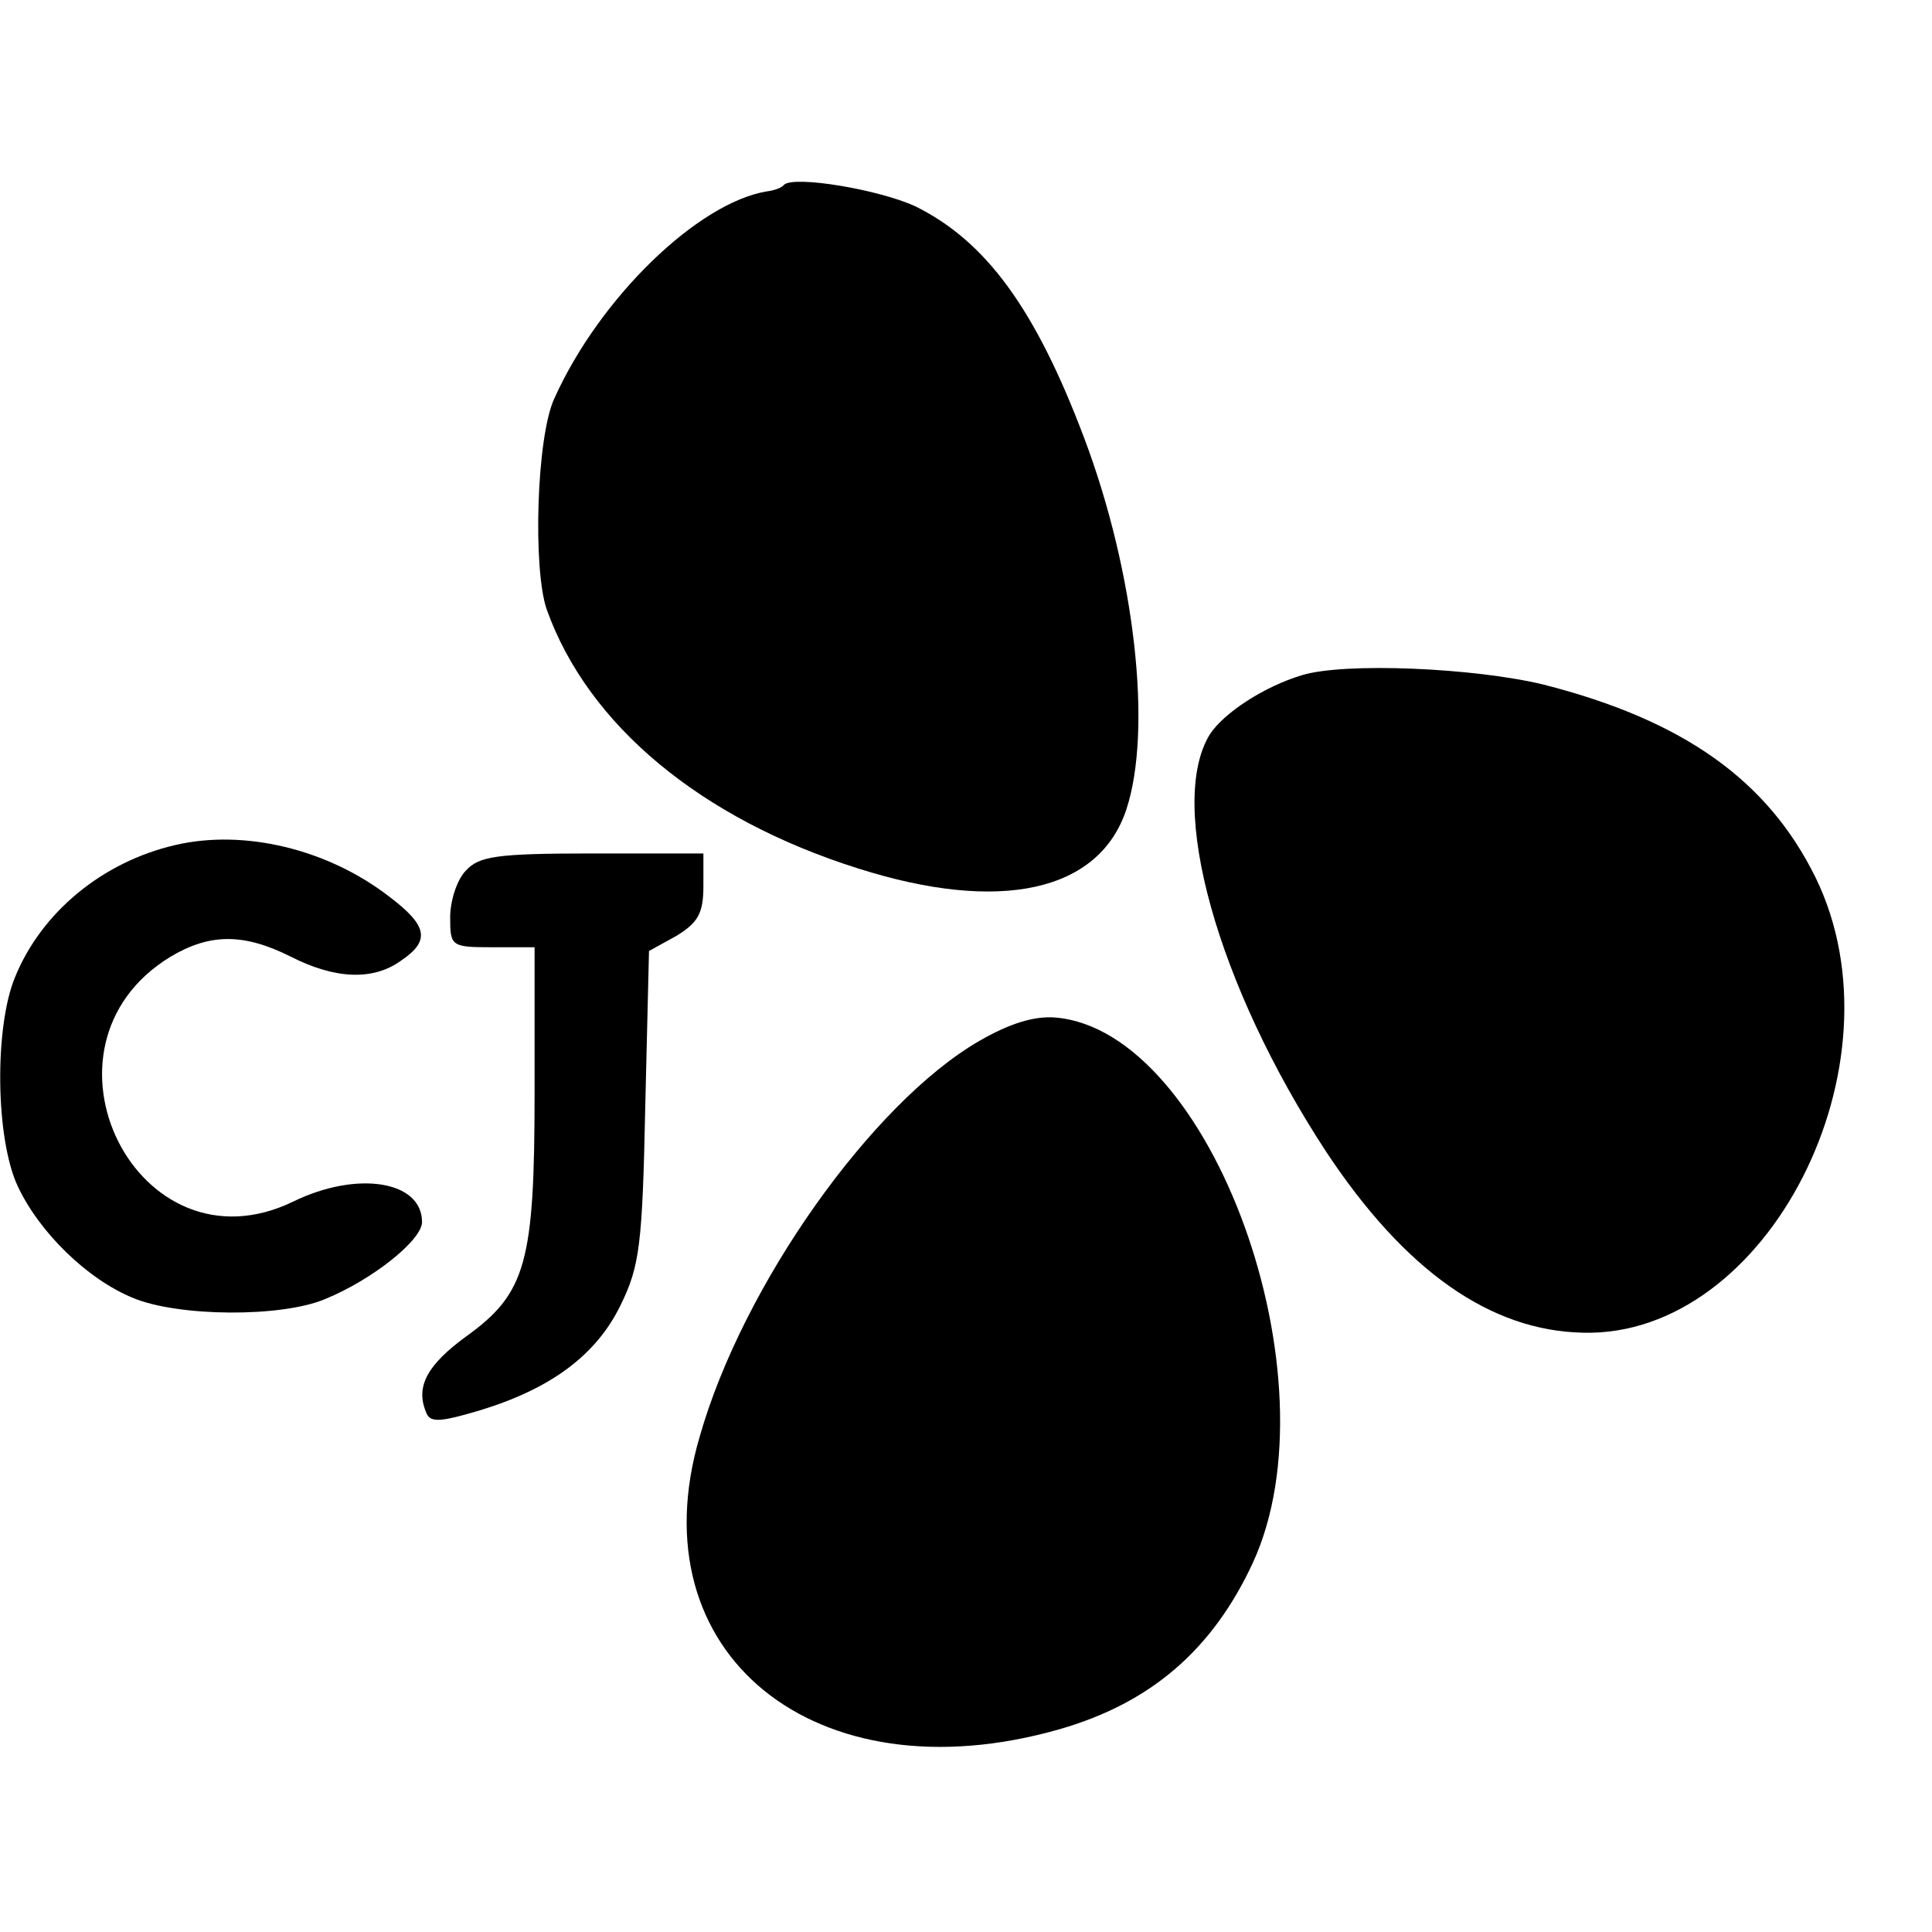 <?xml version="1.0" standalone="no"?>
<!DOCTYPE svg PUBLIC "-//W3C//DTD SVG 20010904//EN"
 "http://www.w3.org/TR/2001/REC-SVG-20010904/DTD/svg10.dtd">
<svg version="1.0" xmlns="http://www.w3.org/2000/svg"
 width="206pt" height="206pt" viewBox="0 0 206 206"
 preserveAspectRatio="xMidYMid meet">
<g transform="translate(0,206) scale(0.1,-0.1)"
fill="#000000" stroke="none">
<path d="M836 1863 c-2 -3 -10 -6 -18 -7 -74 -12 -179 -114 -227 -221 -19 -41
-23 -182 -8 -225 44 -123 164 -223 332 -276 151 -48 257 -25 286 63 28 85 9
253 -45 396 -52 138 -105 210 -180 247 -39 18 -129 33 -140 23z"/>
<path d="M1388 1340 c-40 -12 -83 -40 -98 -63 -46 -75 8 -268 124 -445 84
-127 175 -191 274 -193 197 -5 345 286 248 485 -51 104 -141 168 -290 206 -74
18 -213 24 -258 10z"/>
<path d="M187 1159 c-78 -18 -143 -72 -171 -141 -22 -53 -21 -172 3 -223 23
-49 74 -99 123 -119 48 -20 158 -21 205 -1 51 21 103 63 103 82 0 44 -69 55
-137 22 -166 -81 -289 165 -131 261 42 25 78 25 128 0 47 -24 88 -26 118 -4
31 21 28 37 -13 68 -66 51 -155 72 -228 55z"/>
<path d="M497 1132 c-10 -10 -17 -33 -17 -50 0 -31 1 -32 45 -32 l45 0 0 -155
c0 -181 -9 -214 -73 -260 -41 -30 -54 -53 -43 -80 4 -12 13 -12 57 1 76 23
125 59 151 113 20 41 23 64 26 211 l4 166 29 16 c23 14 29 24 29 53 l0 35
-118 0 c-103 0 -121 -3 -135 -18z"/>
<path d="M1044 950 c-114 -66 -252 -260 -298 -422 -68 -231 123 -386 383 -312
98 28 164 85 207 178 90 196 -44 566 -210 581 -23 2 -49 -6 -82 -25z"/>
</g>
</svg>

